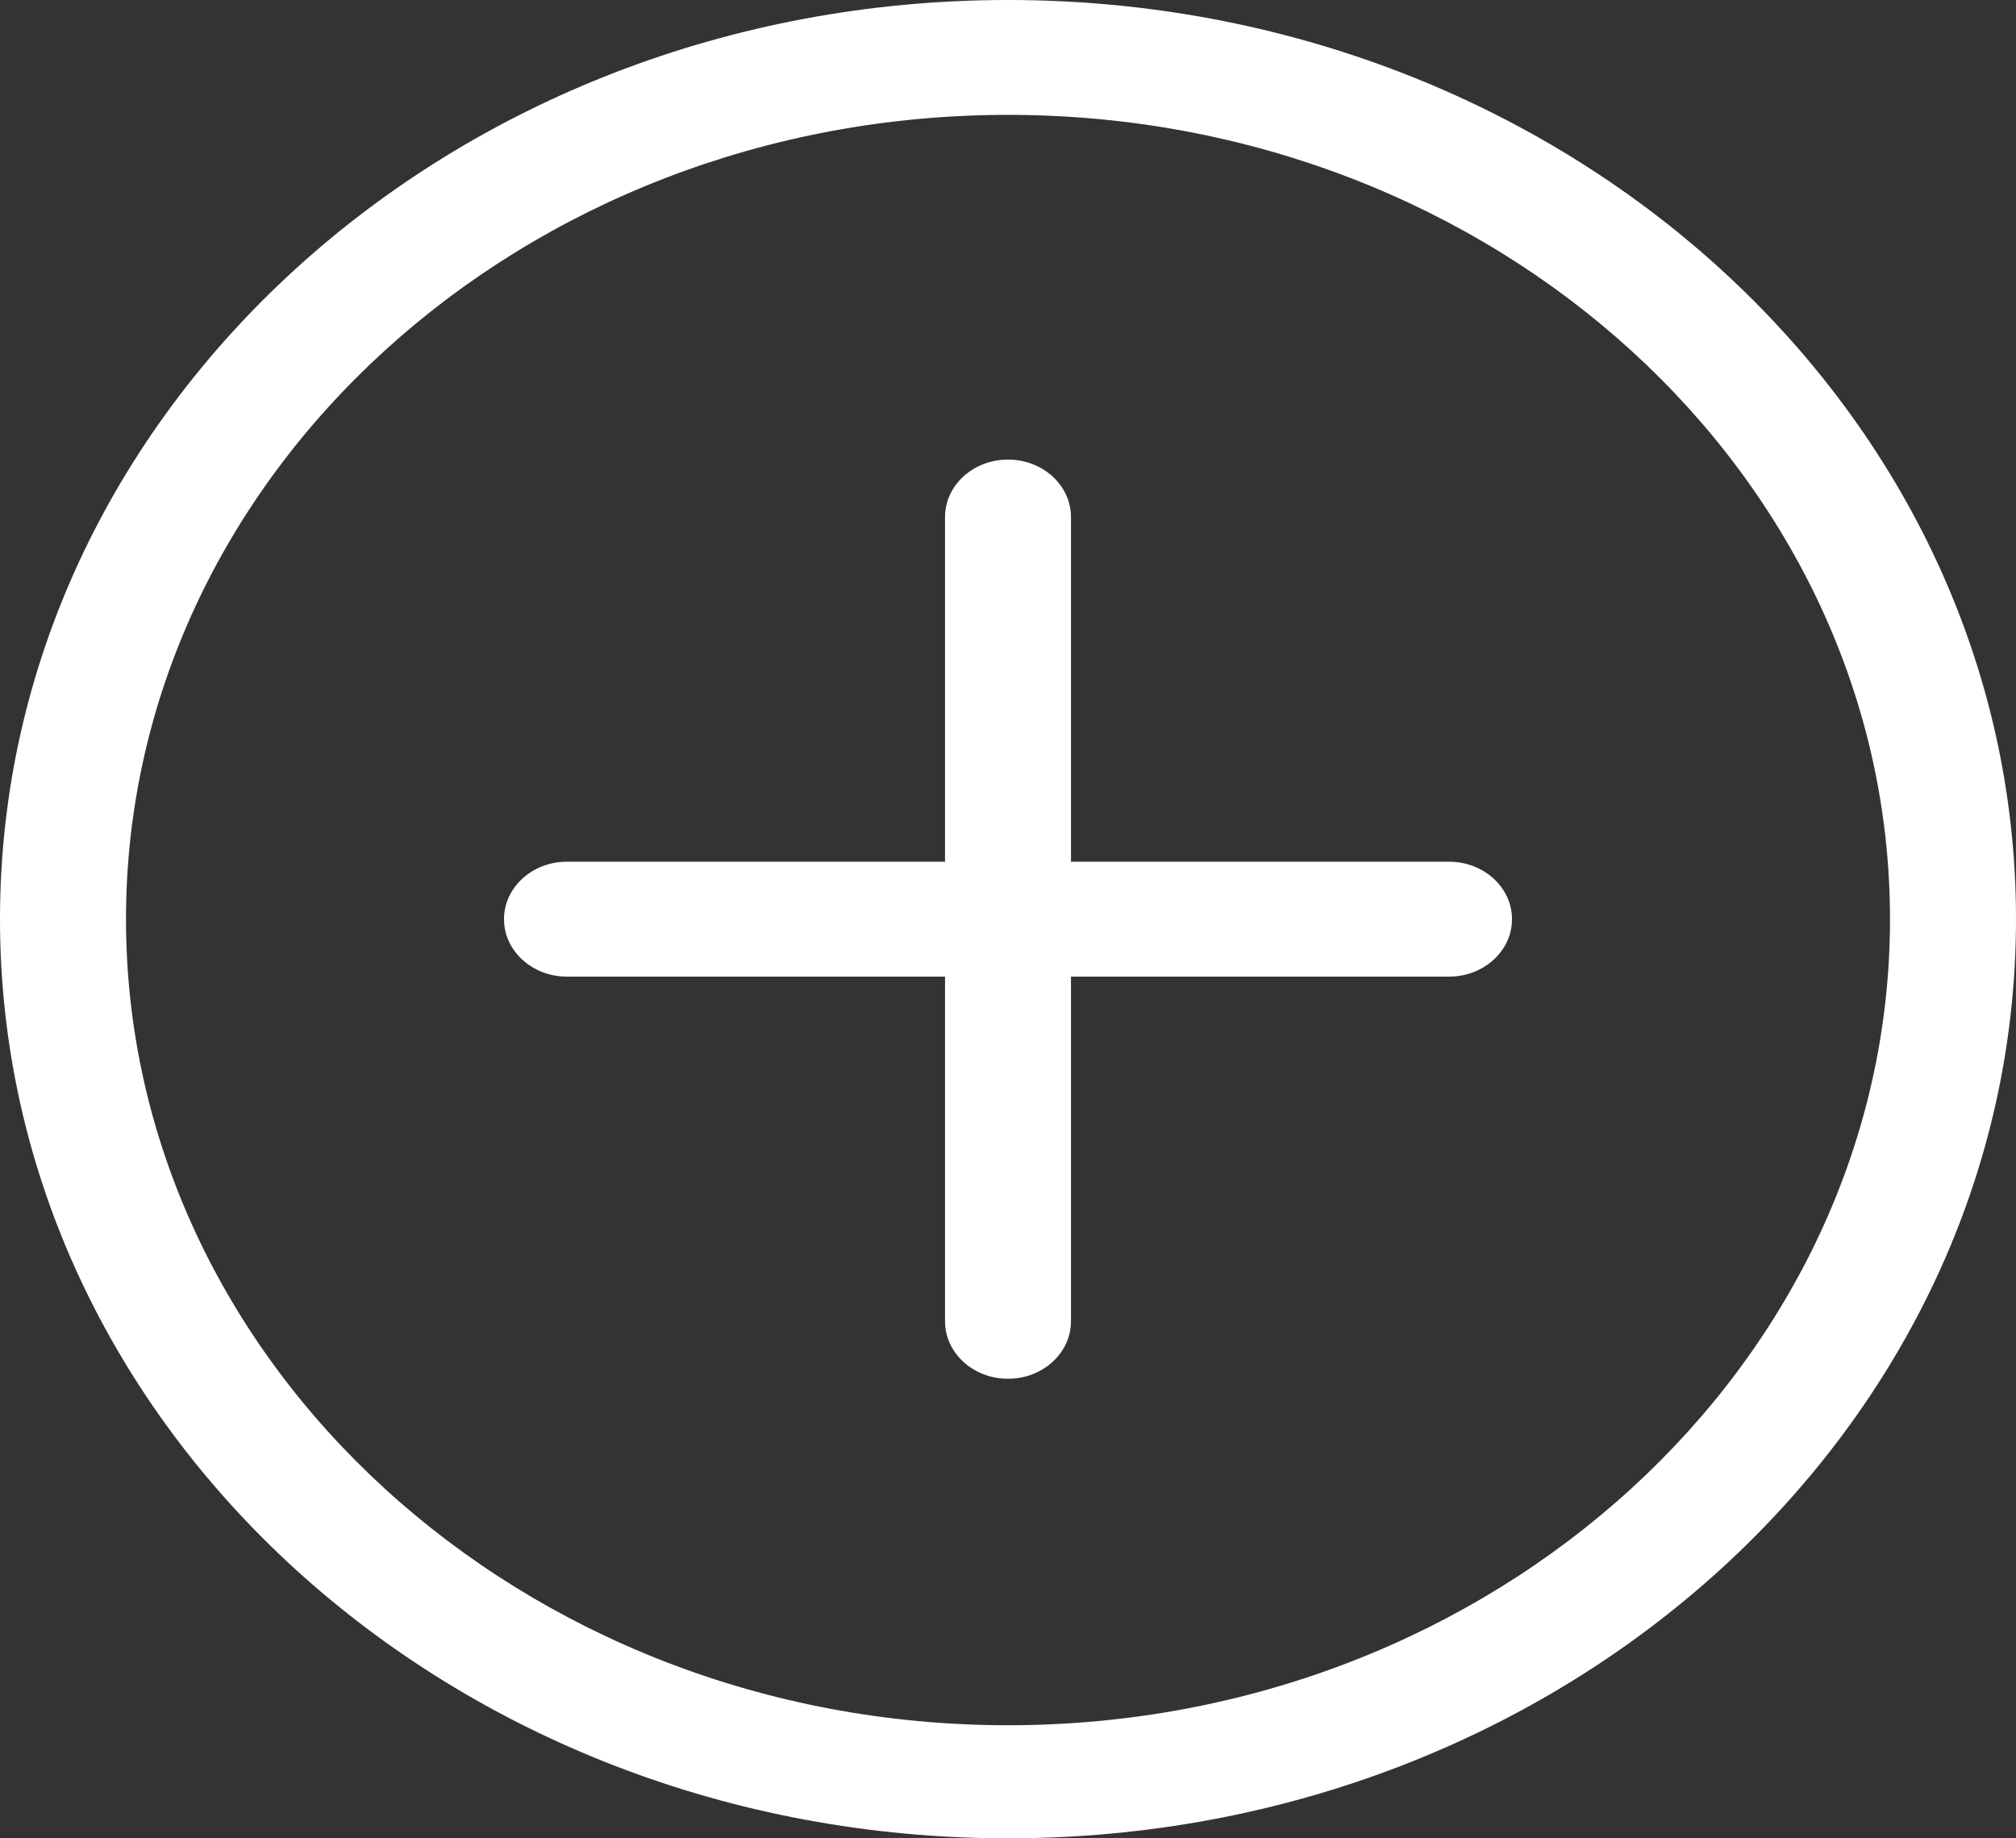 <svg width="34" height="31" viewBox="0 0 34 31" fill="none" xmlns="http://www.w3.org/2000/svg">
<rect x="0" y="0" width="34" height="31" fill="#333333" stroke="none"/>
<g clip-path="url(#clip0_6_12)">
<path d="M17 0C7.611 0 0 6.94 0 15.5C0 24.061 7.611 31 17 31C26.389 31 34 24.061 34 15.5C34 6.94 26.389 0 17 0ZM17 29.093C8.798 29.093 2.125 22.978 2.125 15.5C2.125 8.022 8.798 1.937 17 1.937C25.202 1.937 31.875 8.022 31.875 15.5C31.875 22.978 25.202 29.093 17 29.093ZM24.438 14.531H18.062V8.719C18.062 8.184 17.587 7.75 17 7.75C16.413 7.75 15.938 8.184 15.938 8.719V14.531H9.562C8.976 14.531 8.5 14.965 8.5 15.5C8.5 16.035 8.976 16.469 9.562 16.469H15.938V22.281C15.938 22.816 16.413 23.25 17 23.25C17.587 23.25 18.062 22.816 18.062 22.281V16.469H24.438C25.024 16.469 25.5 16.035 25.5 15.5C25.5 14.965 25.024 14.531 24.438 14.531Z" fill="white"/>
</g>
<defs>
<clipPath id="clip0_6_12">
<rect width="34" height="31" fill="white"/>
</clipPath>
</defs>
</svg>
